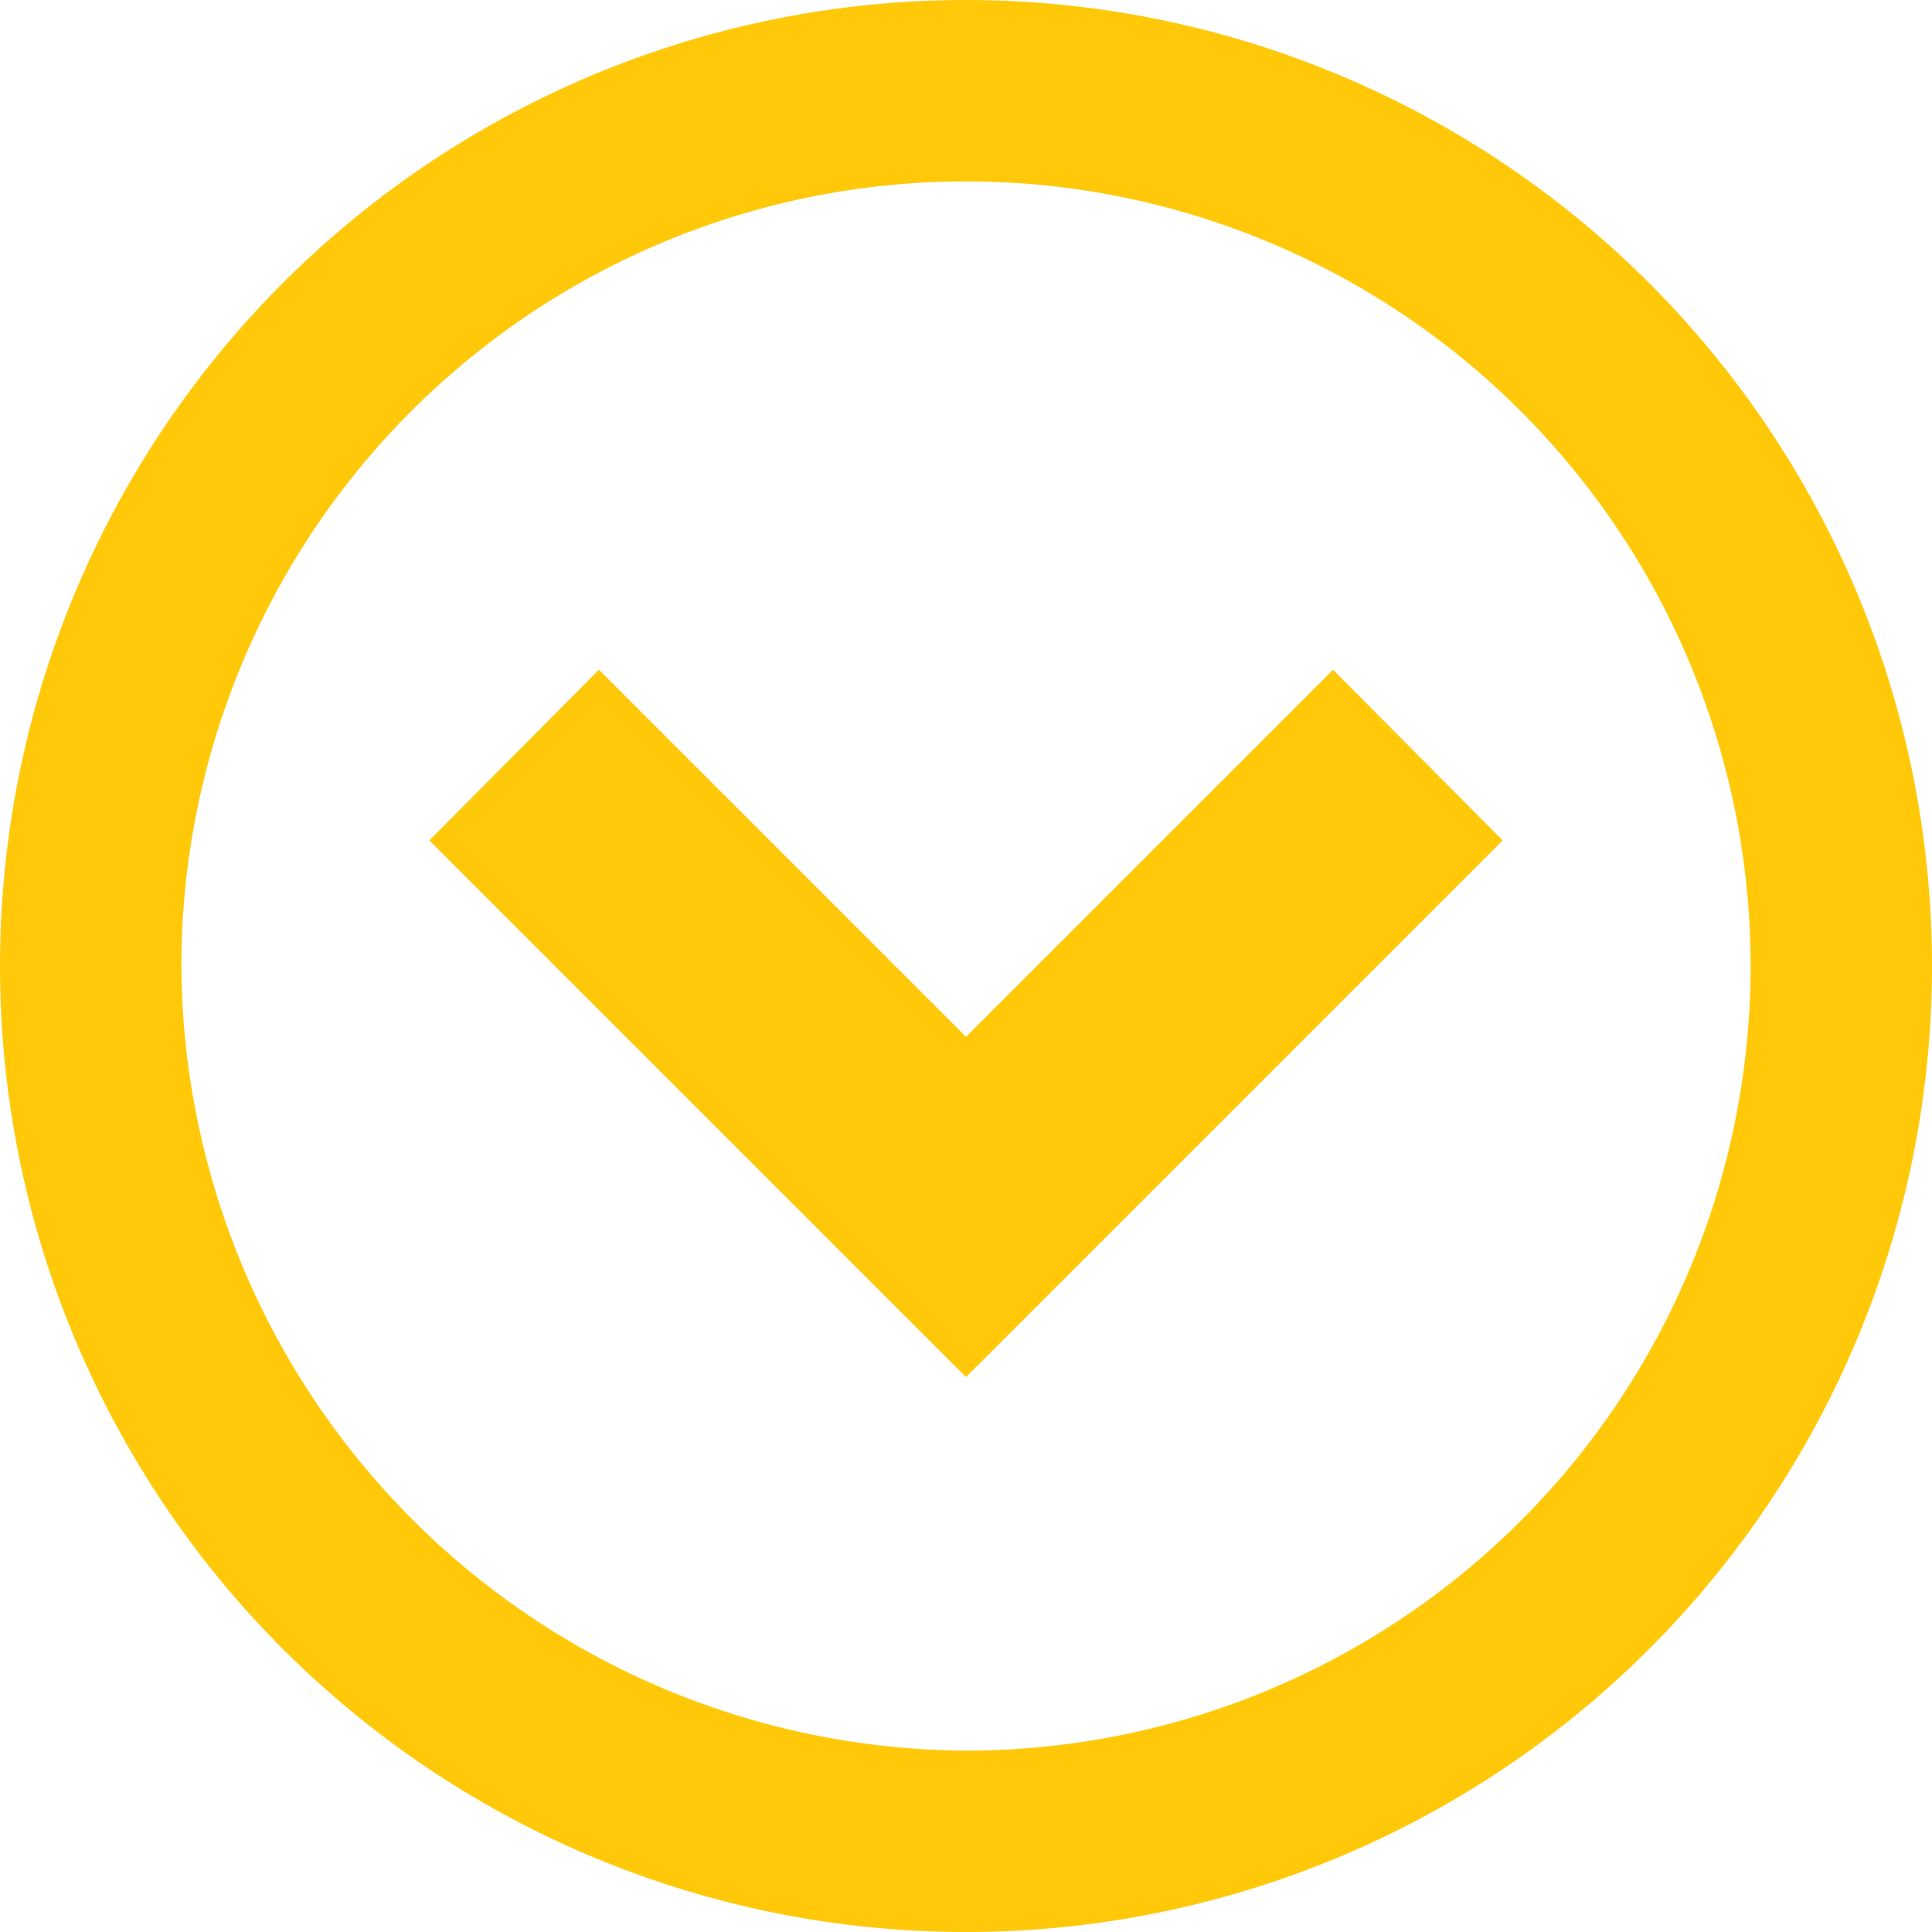 <svg id="Layer_1" data-name="Layer 1" xmlns="http://www.w3.org/2000/svg" width="18" height="18" viewBox="0 0 18 18"><defs><style>.cls-1{fill:#ffc90a}</style></defs><title>icon-chevron-down</title><path class="cls-1" d="M5.58 6.24L4 7.83l5 5 5-5-1.58-1.59L9 9.66zM1.69 9A7.31 7.31 0 1 1 9 16.31 7.35 7.35 0 0 1 1.69 9zM18 9a9 9 0 1 0-9 9 9 9 0 0 0 9-9z"/></svg>